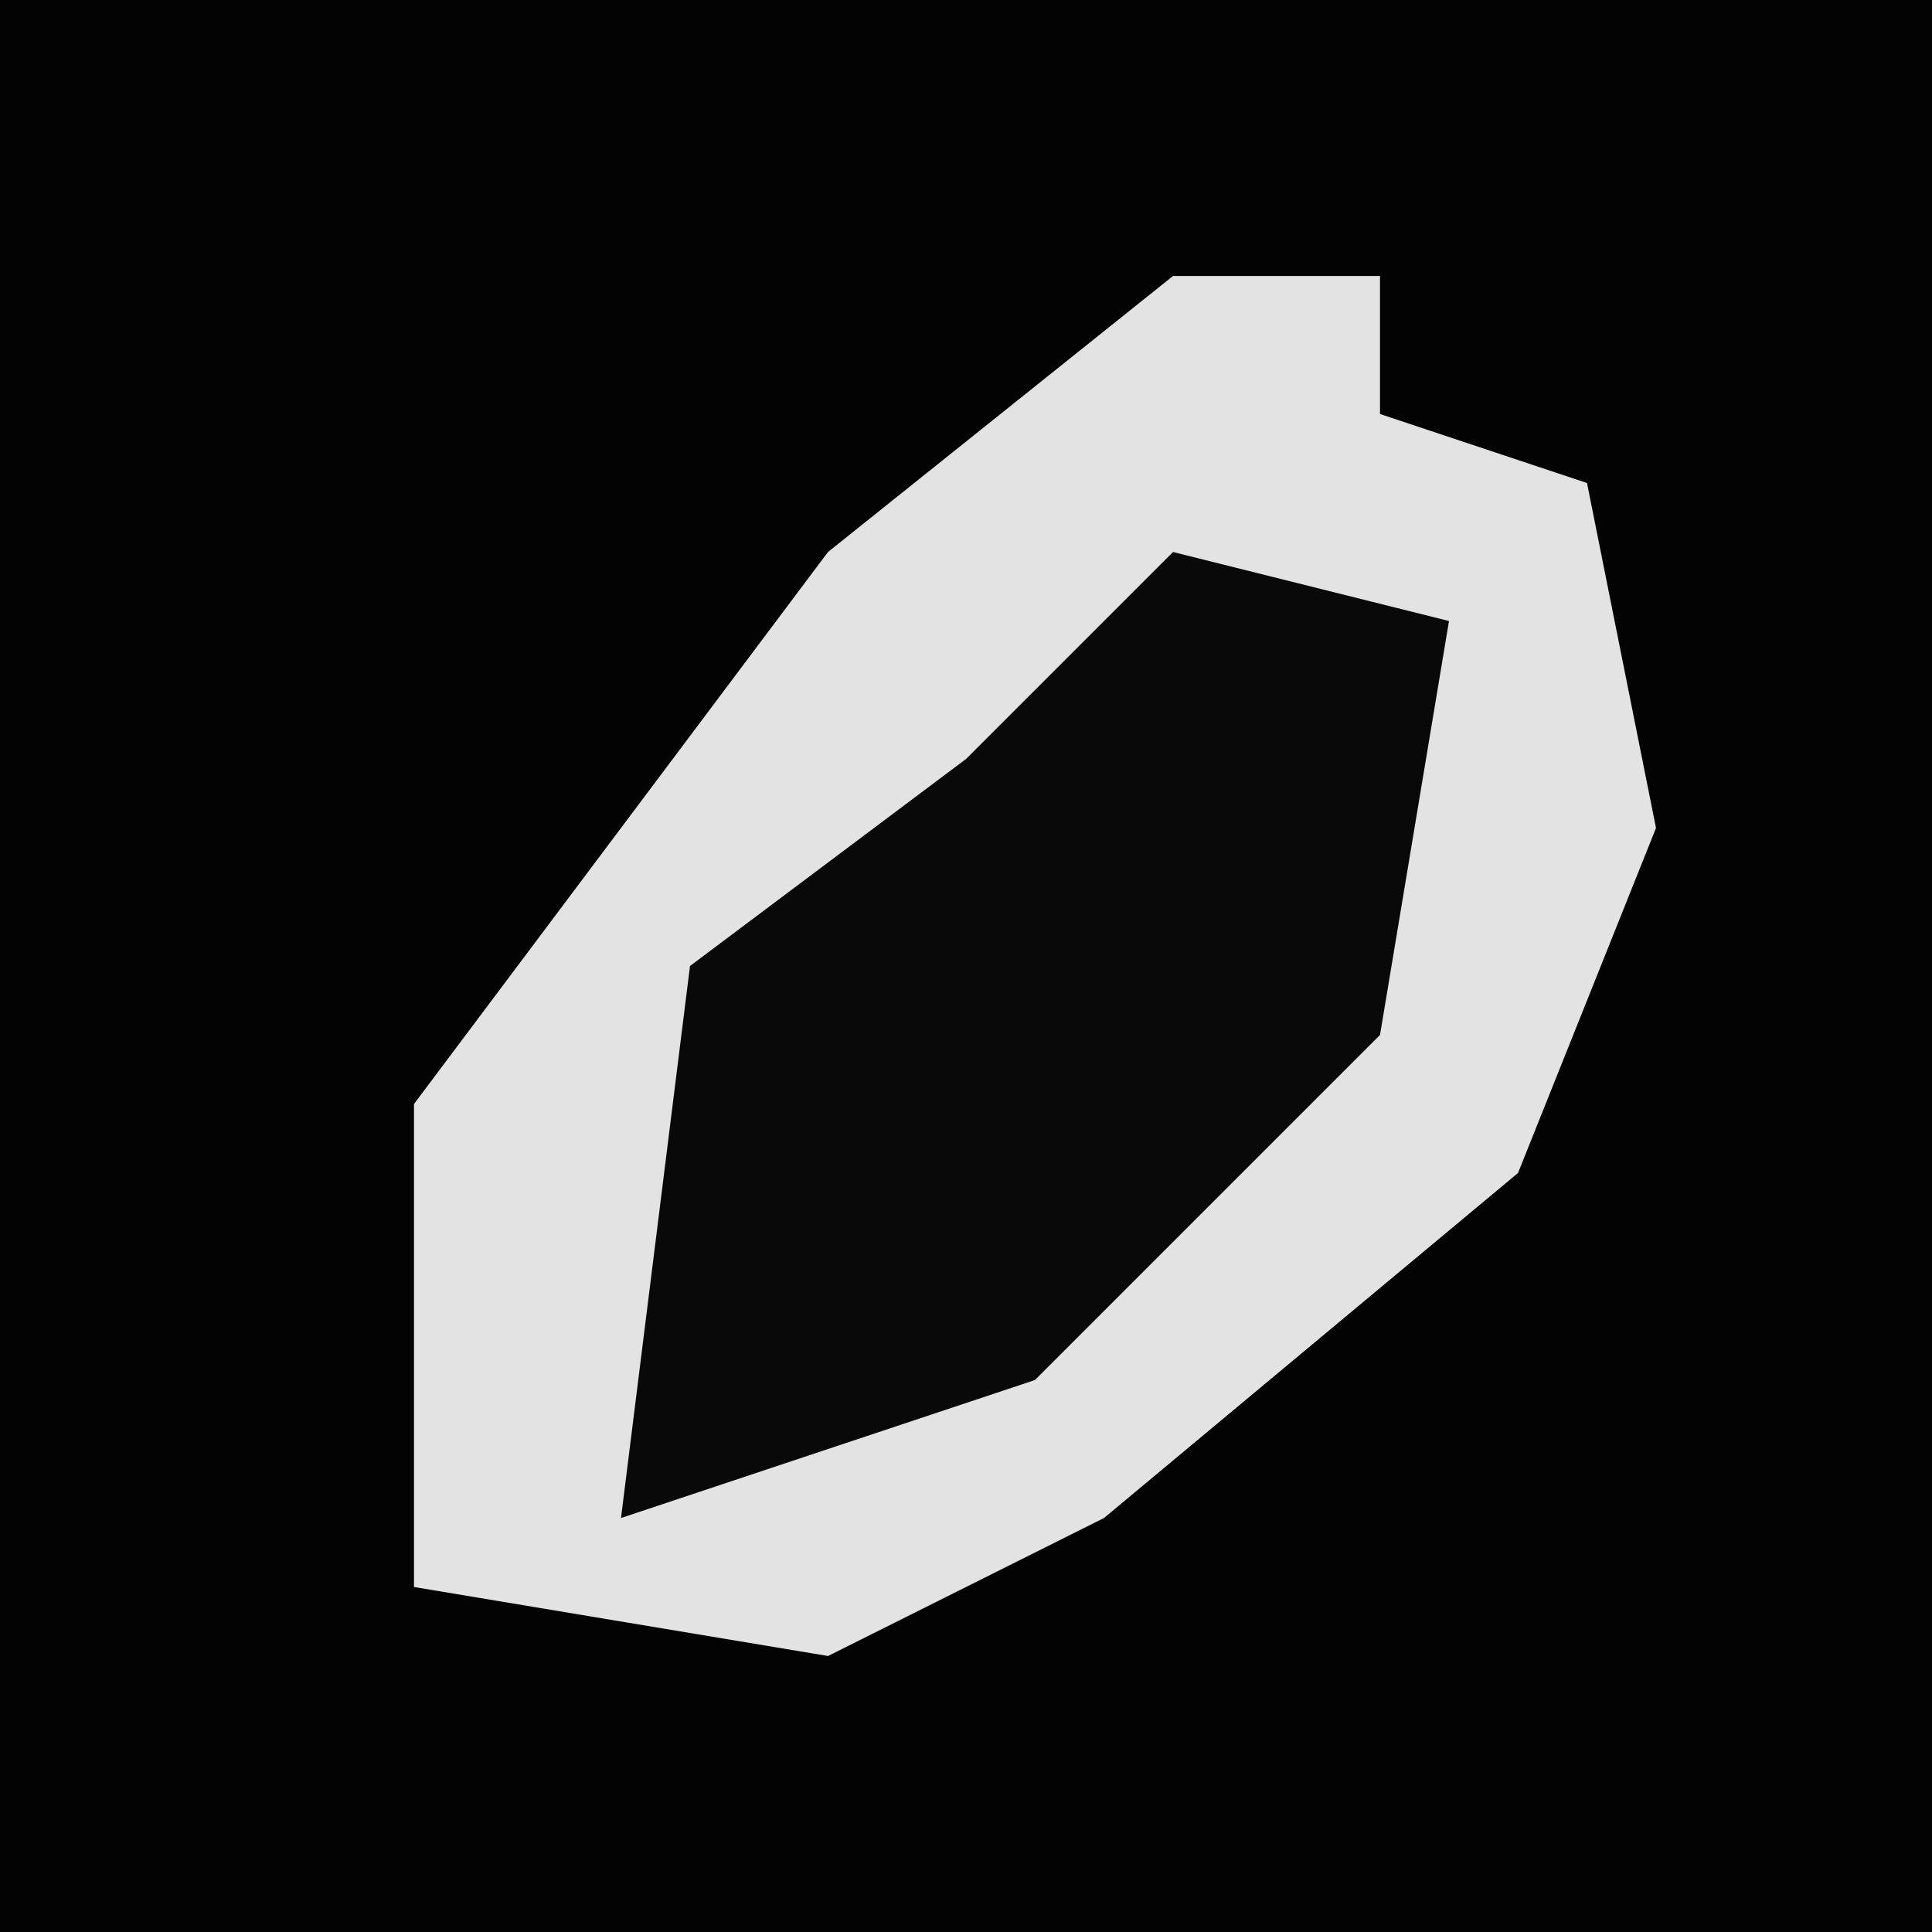<?xml version="1.0" encoding="UTF-8"?>
<svg version="1.1" xmlns="http://www.w3.org/2000/svg" width="28" height="28">
<path d="M0,0 L28,0 L28,28 L0,28 Z " fill="#030303" transform="translate(0,0)"/>
<path d="M0,0 L3,0 L3,2 L6,3 L7,8 L5,13 L-1,18 L-5,20 L-11,19 L-11,12 L-5,4 Z " fill="#E3E3E3" transform="translate(17,4)"/>
<path d="M0,0 L4,1 L3,7 L-2,12 L-8,14 L-7,6 L-3,3 Z " fill="#090909" transform="translate(17,8)"/>
</svg>
